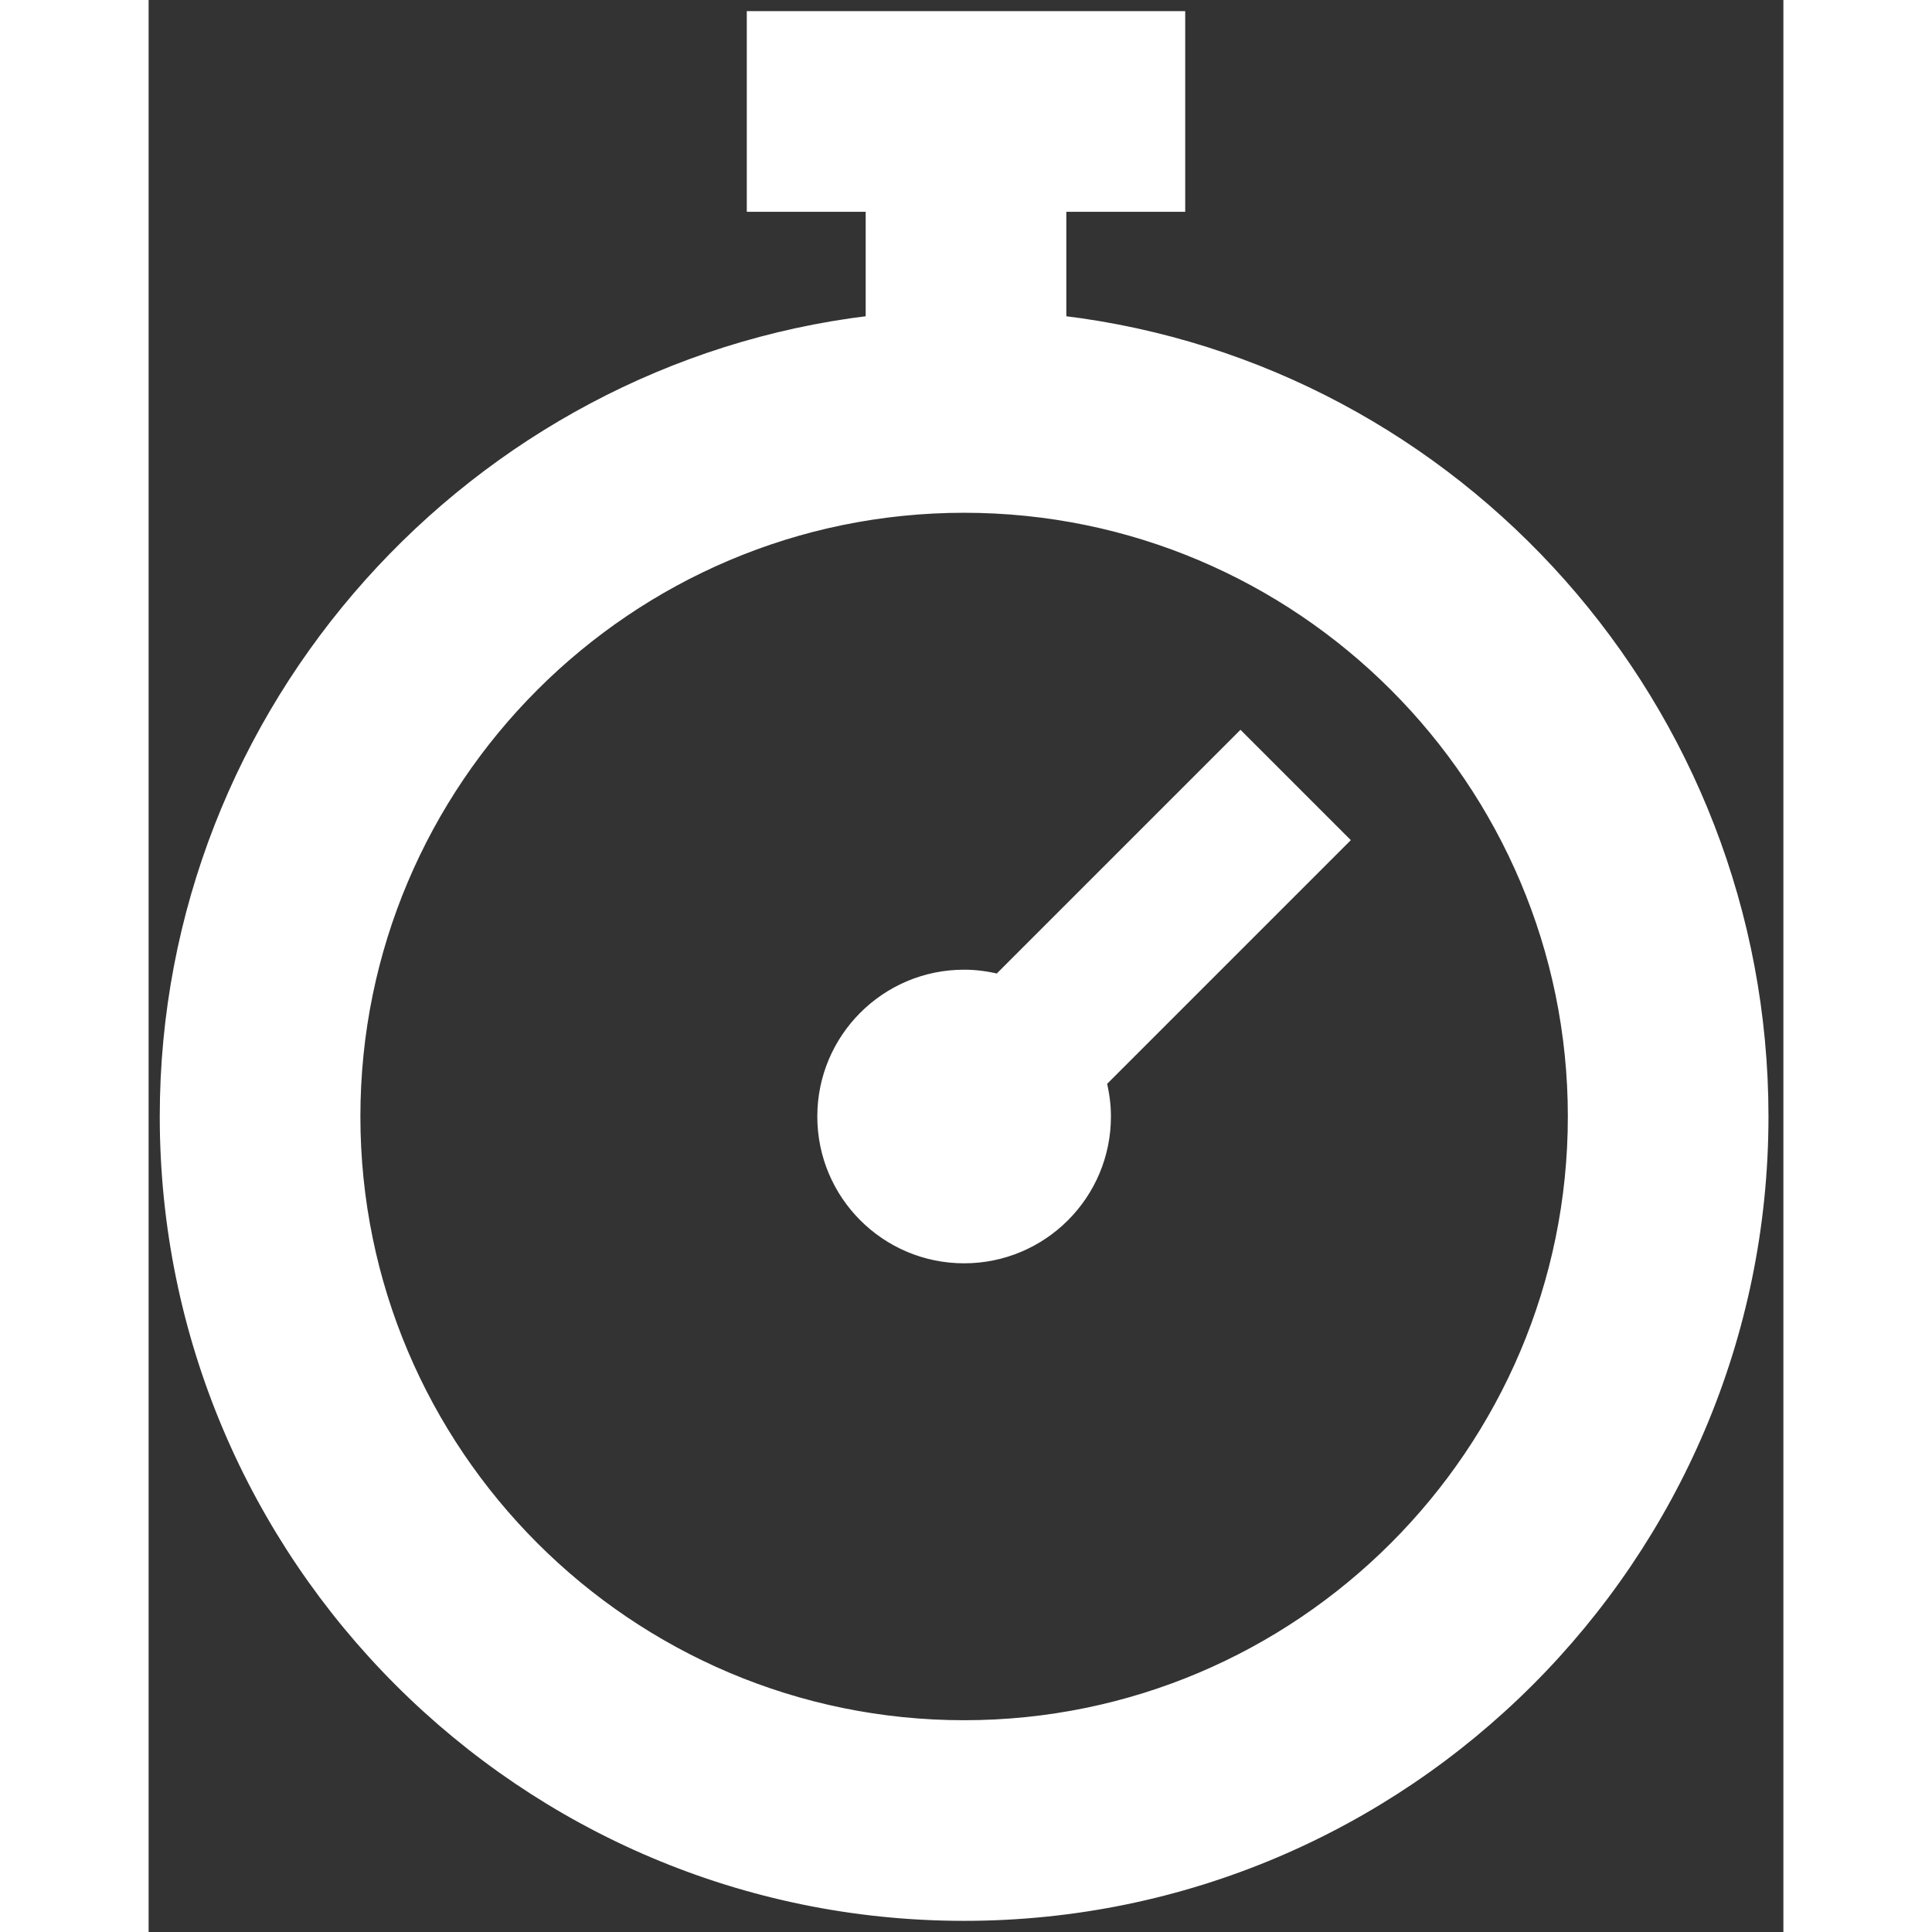 <!DOCTYPE svg PUBLIC "-//W3C//DTD SVG 1.1//EN" "http://www.w3.org/Graphics/SVG/1.1/DTD/svg11.dtd">
<!-- Uploaded to: SVG Repo, www.svgrepo.com, Transformed by: SVG Repo Mixer Tools -->
<svg fill="#ffffff" version="1.1" id="Layer_1" xmlns="http://www.w3.org/2000/svg" xmlns:xlink="http://www.w3.org/1999/xlink" width="800px" height="800px" viewBox="0 0 220 260" enable-background="new 0 0 220 260" xml:space="preserve" stroke="#ffffff">
<rect x="0" y="0" width="220" height="260" fill="#333333" stroke="none"/>
<g id="SVGRepo_bgCarrier" stroke-width="0"/>
<g id="SVGRepo_tracerCarrier" stroke-linecap="round" stroke-linejoin="round"/>
<g id="SVGRepo_iconCarrier"> <path d="M123,43V28h16V2H81v26h16v15C43.696,49.44,2,95.241,2,150.253C2,209.665,50.335,258,109.747,258 s107.747-48.335,107.747-107.747C217.494,95.241,176.304,49.44,123,43z M109.747,232C64.671,232,28,195.328,28,150.253 c0-45.076,36.671-81.747,81.747-81.747c45.075,0,81.747,36.671,81.747,81.747C191.494,195.328,154.822,232,109.747,232z M161.082,113.062l-32.641,32.641c0.355,1.462,0.563,2.98,0.563,4.551c0,10.635-8.622,19.257-19.257,19.257 c-10.635,0-19.257-8.622-19.257-19.257c0-10.635,8.622-19.257,19.257-19.257c1.571,0,3.09,0.209,4.551,0.564l32.641-32.641 L161.082,113.062z"/> </g>
</svg>